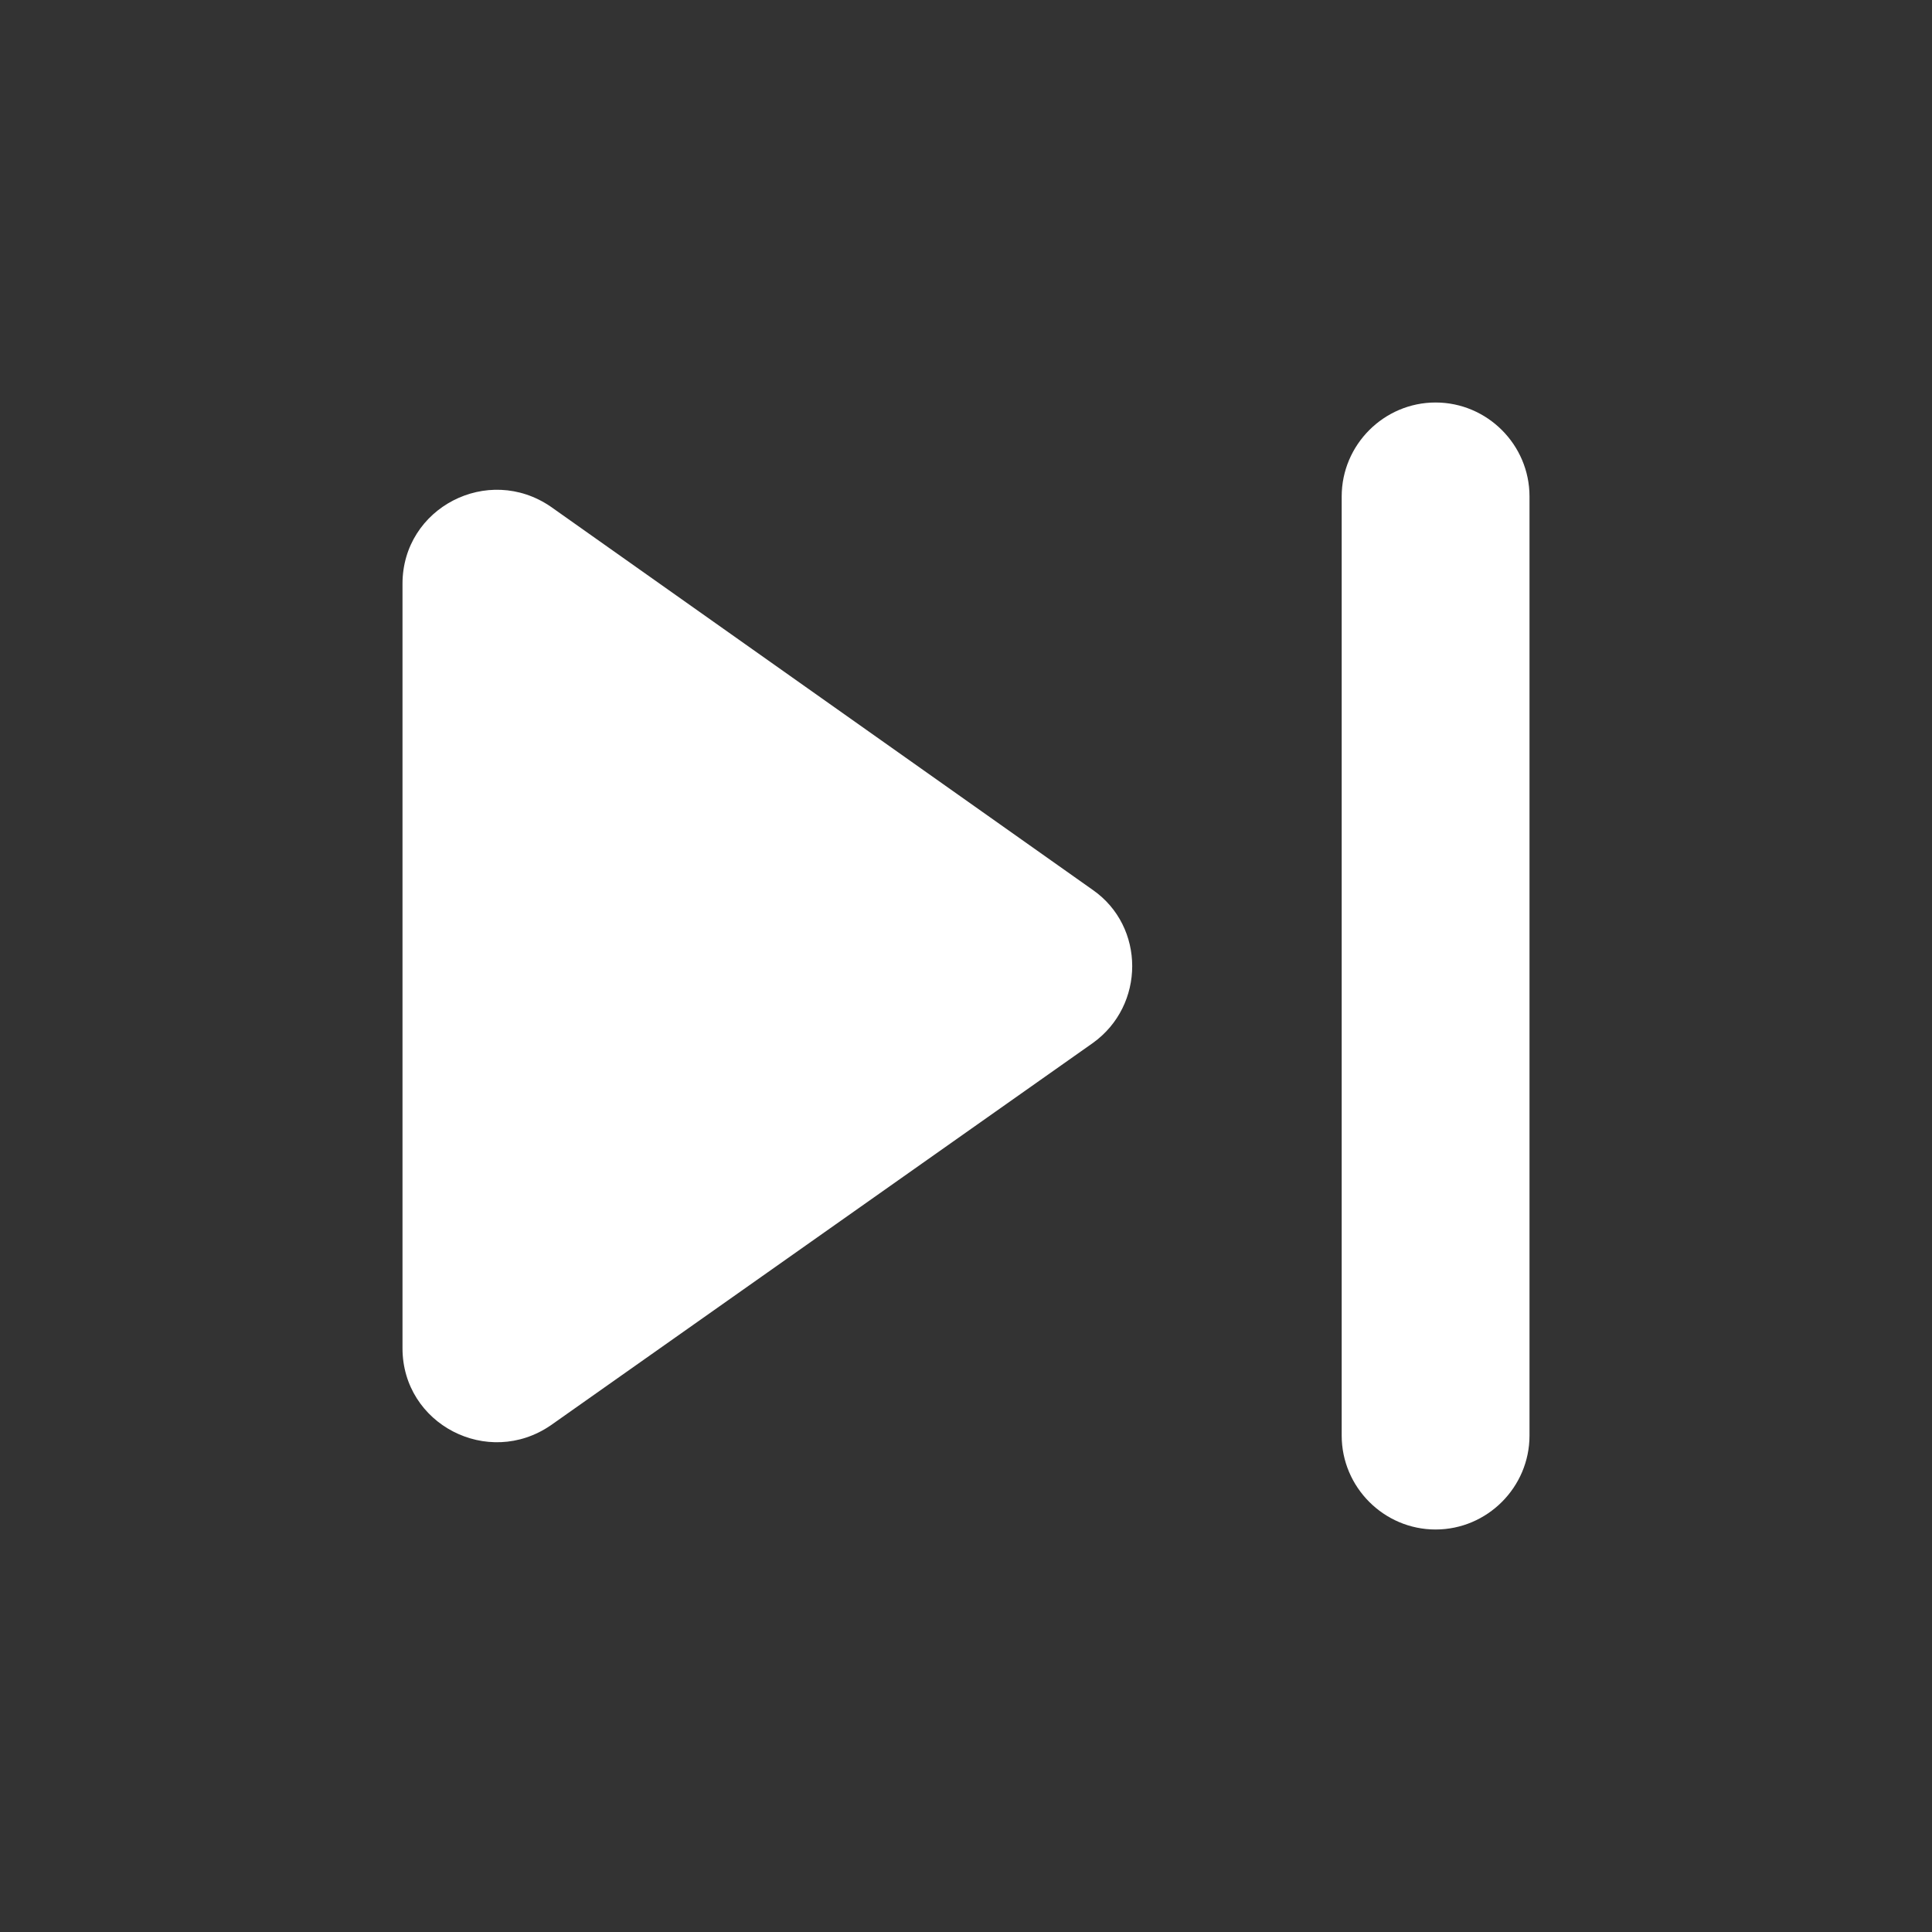 <svg width="24" height="24" viewBox="0 0 24 24" fill="none" xmlns="http://www.w3.org/2000/svg">
<rect x="0" y="0" width="24" height="24" fill="#333333" stroke="none"/>
<path d="M6.843 17.705L13.575 12.957C14.228 12.49 14.228 11.51 13.575 11.055L6.843 6.295C6.062 5.758 5 6.307 5 7.252V16.748C5 17.693 6.062 18.242 6.843 17.705ZM16.667 6.167V17.833C16.667 18.475 17.192 19 17.833 19C18.475 19 19 18.475 19 17.833V6.167C19 5.525 18.475 5 17.833 5C17.192 5 16.667 5.525 16.667 6.167Z" fill="white"/>
</svg>

